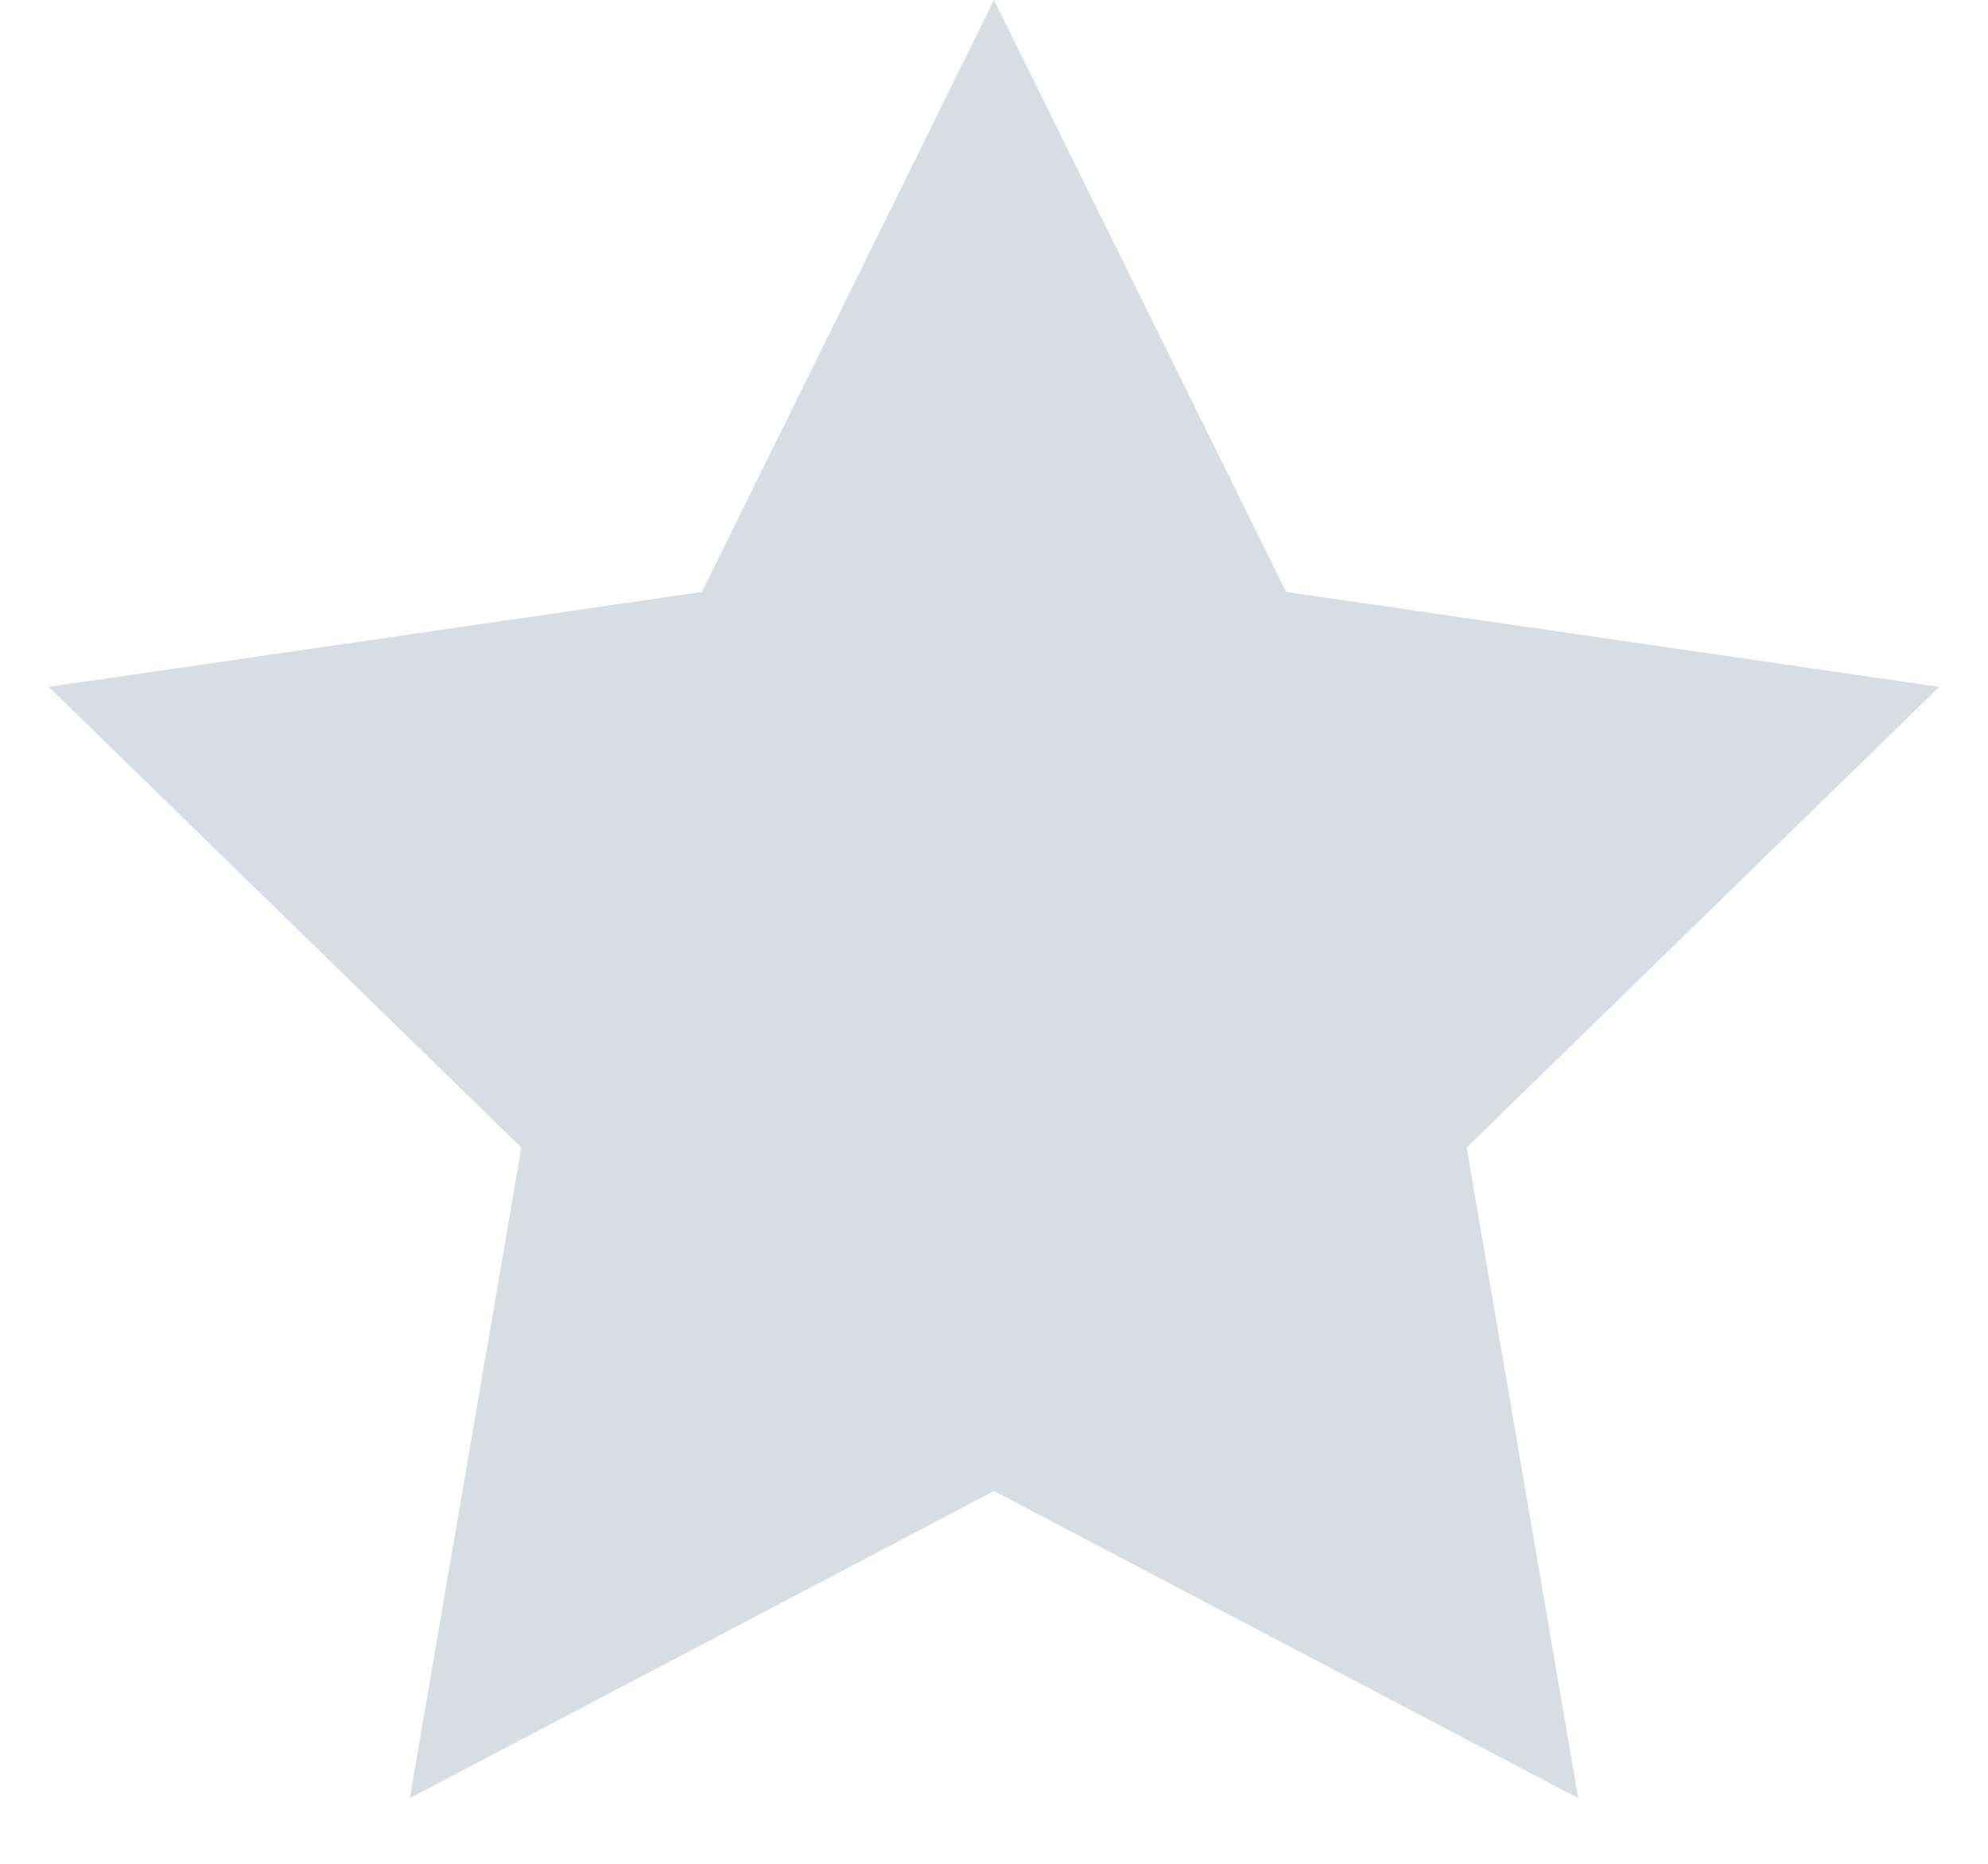 <?xml version="1.0" encoding="UTF-8"?>
<svg width="16px" height="15px" viewBox="0 0 16 15" version="1.1" xmlns="http://www.w3.org/2000/svg" xmlns:xlink="http://www.w3.org/1999/xlink">
    <!-- Generator: Sketch 55 (78076) - https://sketchapp.com -->
    <title>5</title>
    <desc>Created with Sketch.</desc>
    <g id="Page-1" stroke="none" stroke-width="1" fill="none" fill-rule="evenodd">
        <g id="0001.-Landing--Home--Desktop-#15" transform="translate(-839, -8938)" fill="#D8DCE3">
            <g id="Block/comments" transform="translate(0, 8402)">
                <g id="AnnaMichel" transform="translate(263, 212)">
                    <g id="Group-5">
                        <g id="Group-8" transform="translate(472, 0)">
                            <g id="Stars/Light" transform="translate(32, 324)">
                                <g id="stars">
                                    <g id="Group" transform="translate(72, 0)">
                                        <polygon id="5" points="8 12 3.298 14.472 4.196 9.236 0.392 5.528 5.649 4.764 8 0 10.351 4.764 15.608 5.528 11.804 9.236 12.702 14.472"></polygon>
                                    </g>
                                </g>
                            </g>
                        </g>
                    </g>
                </g>
            </g>
        </g>
    </g>
</svg>